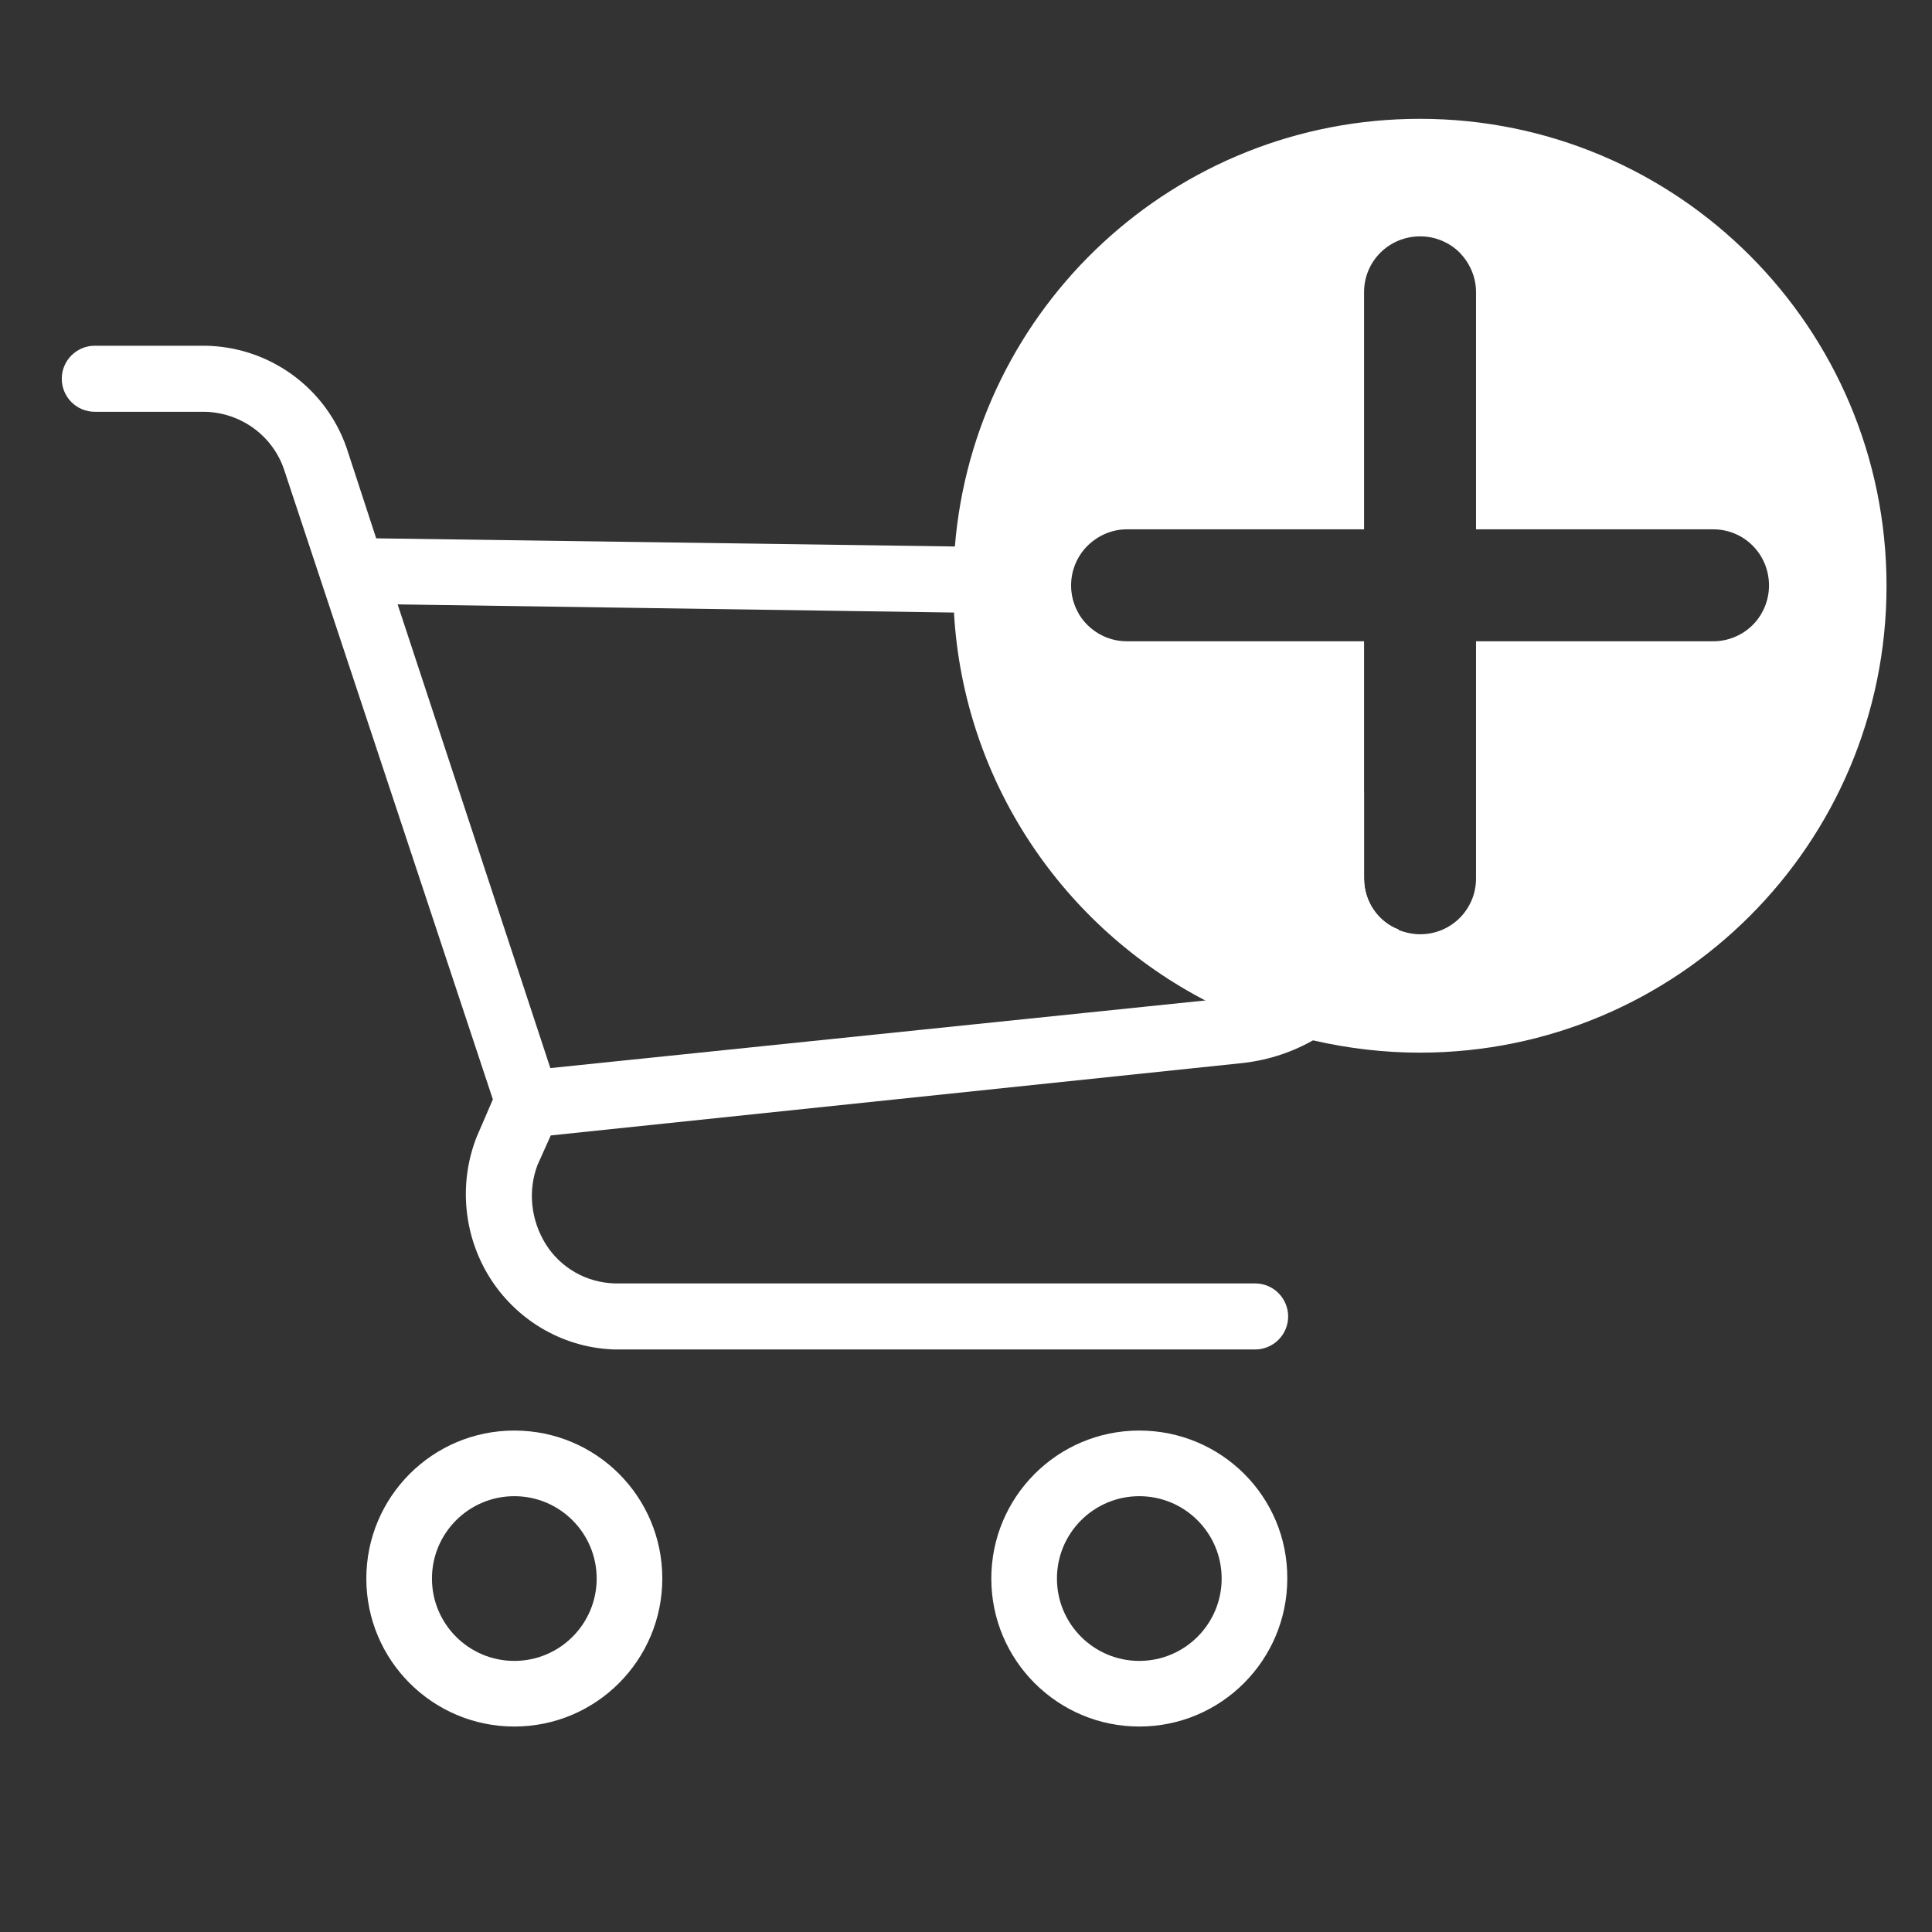 <?xml version="1.0" encoding="utf-8"?>
<!-- Generator: Adobe Illustrator 23.0.6, SVG Export Plug-In . SVG Version: 6.00 Build 0)  -->
<svg version="1.1" id="Capa_1" xmlns="http://www.w3.org/2000/svg" xmlns:xlink="http://www.w3.org/1999/xlink" x="0px" y="0px"
	 viewBox="0 0 450.4 450.4" style="enable-background:new 0 0 450.4 450.4;" xml:space="preserve">
<rect x="0" y="0" width="450.4" height="450.4" fill="#333333" stroke="none"/>
<style type="text/css">
	.st0{fill:#FFFFFF;}
</style>
<g>
	<path class="st0" d="M119.9,333.5c-19.1,0-34.5,15.5-34.5,34.5c0,19.1,15.5,34.5,34.5,34.5c19.1,0,34.5-15.5,34.5-34.5
		C154.4,348.9,139,333.5,119.9,333.5z M119.9,387.2c-10.6,0-19.2-8.6-19.2-19.2s8.6-19.2,19.2-19.2s19.2,8.6,19.2,19.2
		C139.1,378.6,130.5,387.2,119.9,387.2z"/>
	<path class="st0" d="M265.6,333.5c-19.1,0-34.5,15.5-34.5,34.5c0,19.1,15.5,34.5,34.5,34.5c19.1,0,34.5-15.5,34.5-34.5
		C300.2,348.9,284.7,333.5,265.6,333.5z M265.6,387.2c-10.6,0-19.2-8.6-19.2-19.2s8.6-19.2,19.2-19.2c10.6,0,19.2,8.6,19.2,19.2
		C284.8,378.6,276.2,387.2,265.6,387.2z"/>
	<path class="st0" d="M318,204.8v-20.1l-6.7,27.5c-2.5,11.2-12,19.4-23.4,20.3l-6.6,0.7l-153,15.8L92.7,140.9l129.7,1.9l29.1,0.4
		c-1.2-2-1.9-4.3-1.9-6.8c0-3.3,1.2-6.3,3.2-8.6l-30.2-0.4l-134.9-1.9l-6.9-21.1c-4.9-14.1-18.1-23.6-33-23.8H22.1
		c-4.2,0-7.7,3.4-7.7,7.7c0,4.2,3.4,7.7,7.7,7.7h25.7c8.3,0.2,15.7,5.5,18.4,13.4l48.7,146.9l-3.8,8.8c-4.3,11-3,23.5,3.5,33.4
		c6.4,9.7,17.1,15.8,28.8,16.1h149.2c4.2,0,7.7-3.4,7.7-7.7c0-4.2-3.4-7.7-7.7-7.7H143.3c-6.6-0.2-12.6-3.6-16.1-9.2
		c-3.4-5.5-4.2-12.3-1.9-18.4l3.1-6.9l161.5-16.9c6-0.7,11.6-2.6,16.6-5.5c9.5-5.5,16.6-14.6,19.6-25.6
		C321.3,214.9,318,210.3,318,204.8z"/>
	<path class="st0" d="M331,27.7c-57.1,0-103.9,43.9-108.4,99.8c-0.3,3-0.4,6-0.4,9c0,2.1,0.1,4.3,0.2,6.4
		c2.3,39.5,25.6,73.3,58.9,90.5c7.8,4,16.3,7.1,25.1,9.2c7.9,1.8,16.2,2.8,24.6,2.8c60.1,0,108.8-48.7,108.8-108.8
		C439.8,76.4,391.1,27.7,331,27.7z M399.4,149.5h-55.3v55.3c0,7.2-5.8,13-13,13c-1.8,0-3.5-0.4-5.1-1c-4.7-2-8-6.6-8-12v-55.3h-55.3
		c-4.7,0-8.8-2.5-11.1-6.2c-1.2-2-1.9-4.3-1.9-6.8c0-3.3,1.2-6.3,3.2-8.6c2.4-2.7,5.9-4.5,9.8-4.5H318V68.1c0-7.2,5.8-13,13.1-13
		c3.6,0,6.9,1.5,9.2,3.8c2.3,2.4,3.8,5.6,3.8,9.2v55.3h55.3c7.2,0,13,5.8,13,13.1c0,3.6-1.5,6.9-3.8,9.2
		C406.3,148,403,149.5,399.4,149.5z"/>
</g>
</svg>
